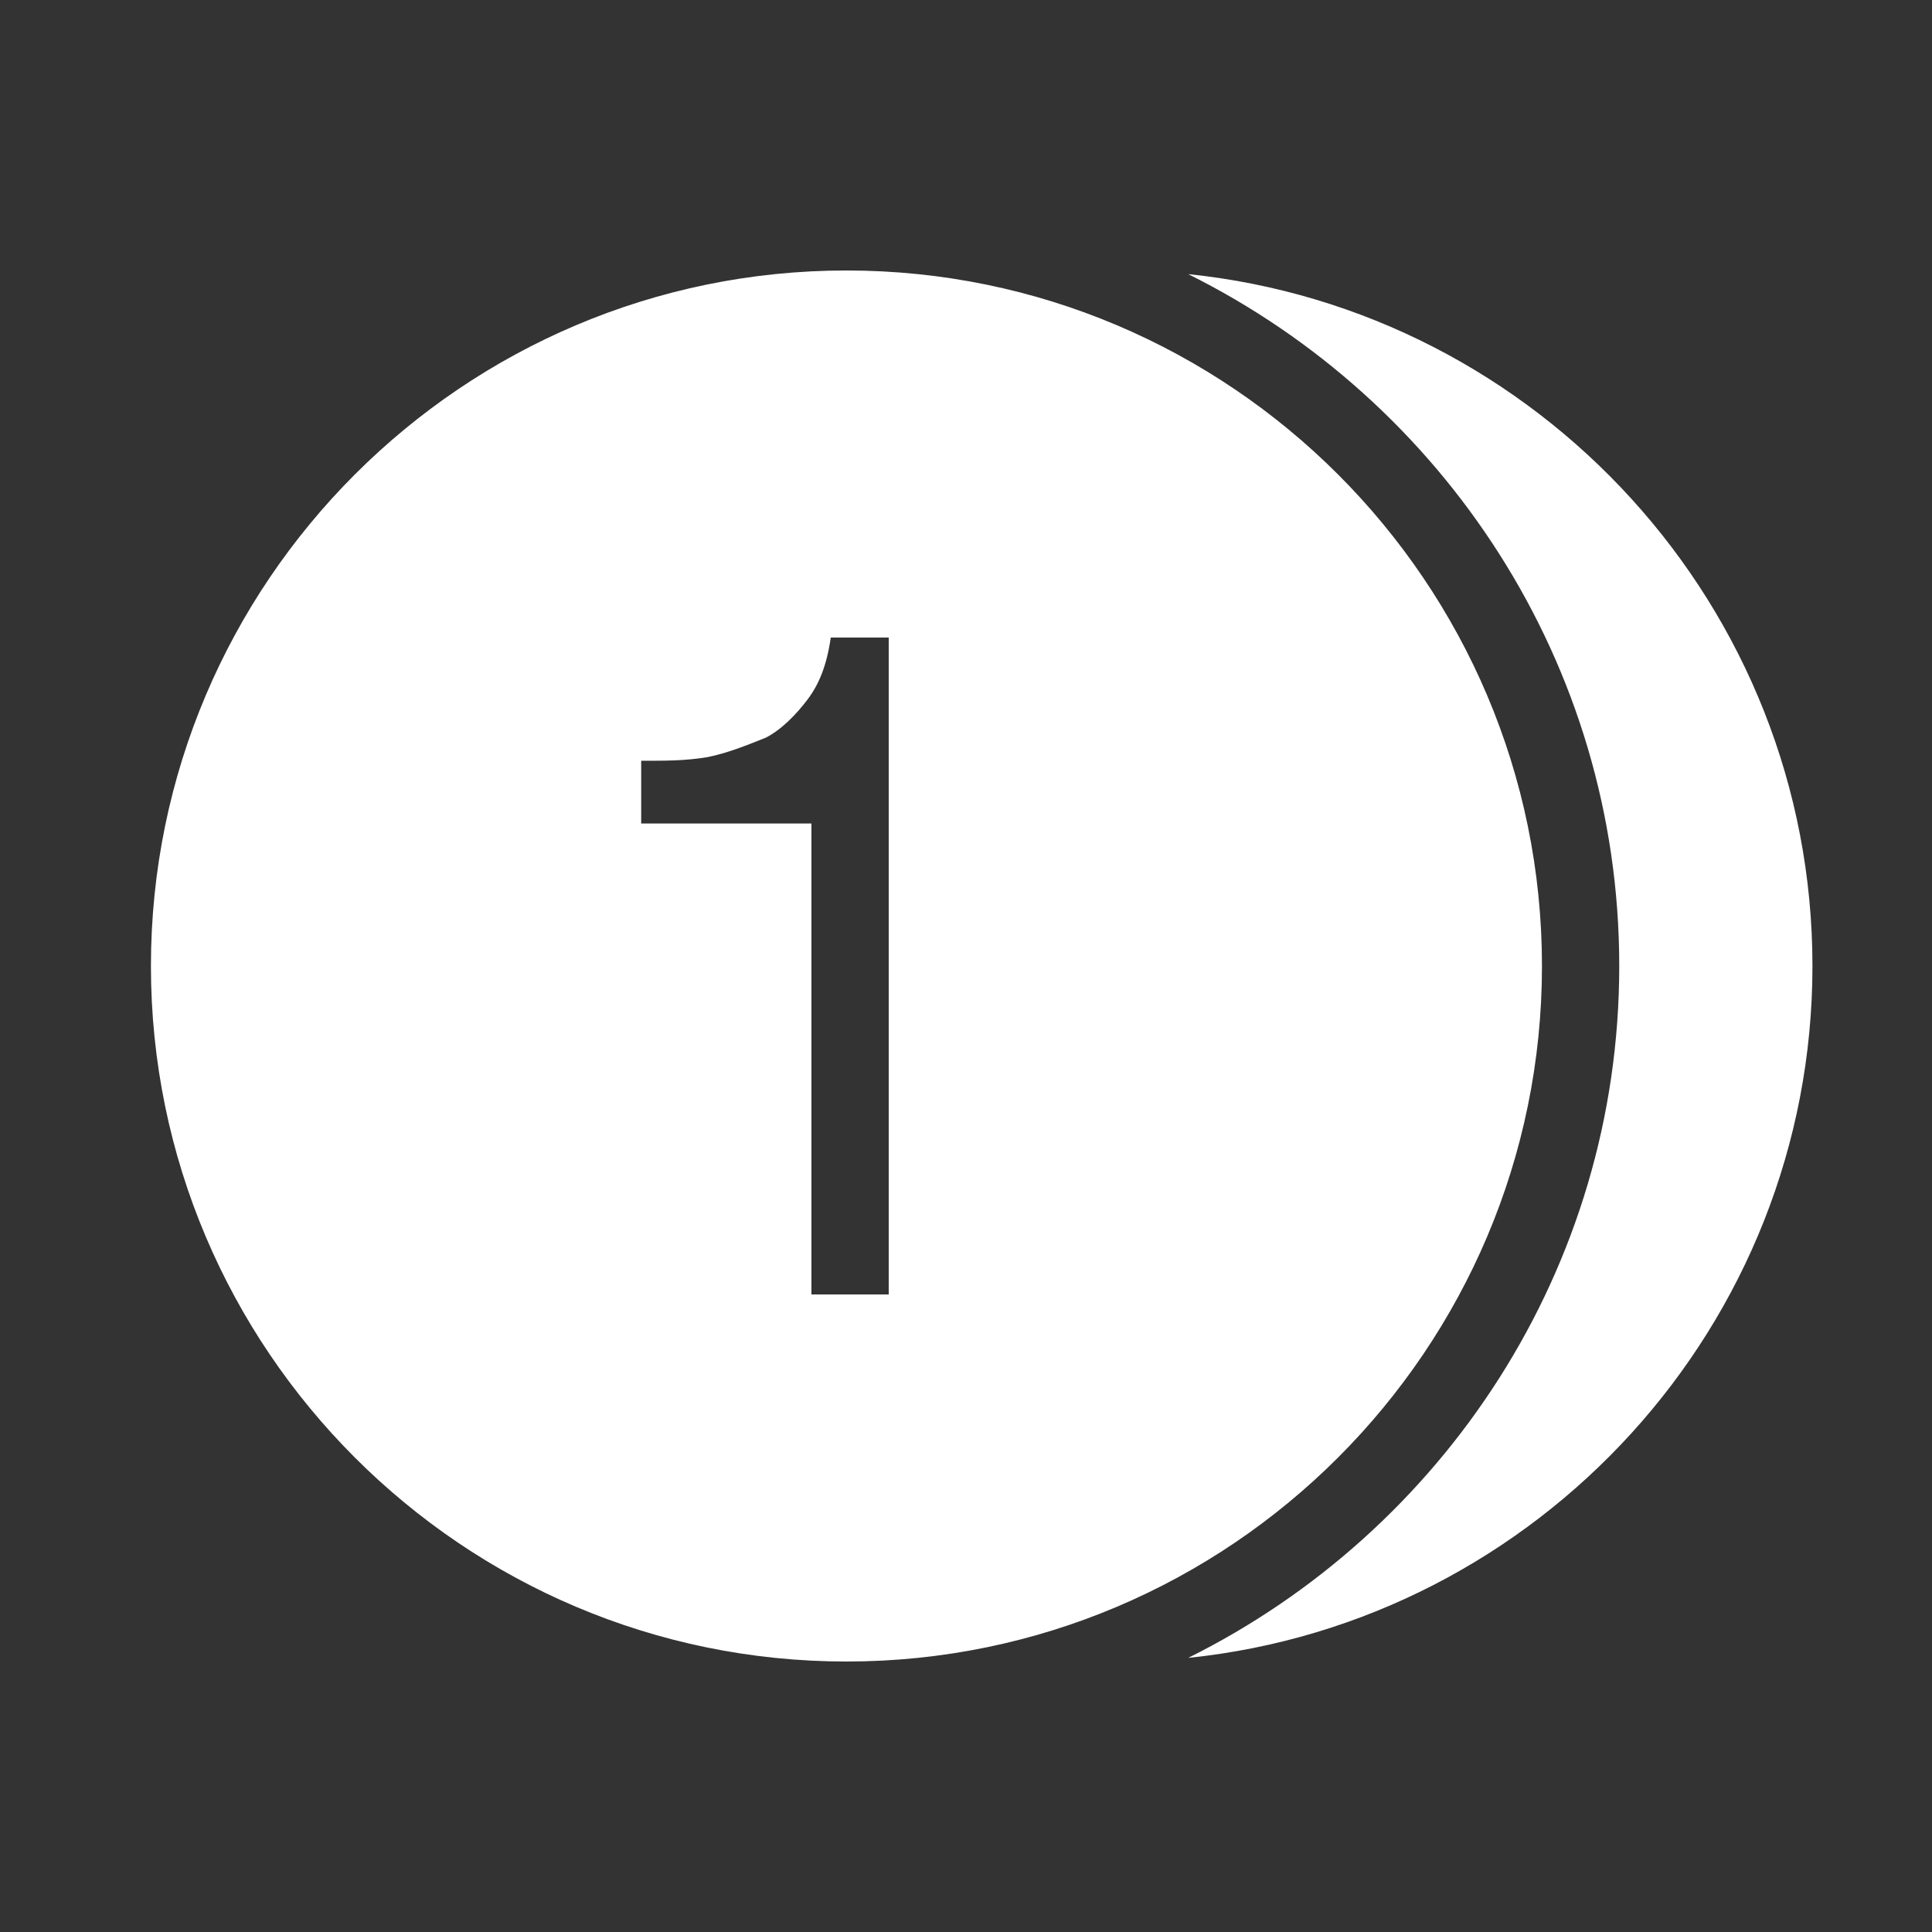 <svg xmlns="http://www.w3.org/2000/svg" width="100" height="100" viewBox="0 0 50 50" style="fill: rgb(255, 255, 255);">
    <rect x="0" y="0" width="50" height="50" fill="#333333" stroke="none"/>
    <path d="M 21.906 7 C 11.981 7 3.906 15.075 3.906 25 C 3.906 34.925 11.981 43 21.906 43 C 31.831 43 39.906 34.925 39.906 25 C 39.906 15.075 31.831 7 21.906 7 z M 30.75 7.094 C 37.34 10.369 41.906 17.156 41.906 25 C 41.906 32.845 37.34 39.632 30.75 42.906 C 39.805 41.973 46.906 34.297 46.906 25 C 46.906 15.703 39.804 8.028 30.75 7.094 z M 21.5 16.5 L 23 16.5 L 23 33.5 L 21 33.5 L 21 21.312 L 16.594 21.312 L 16.594 19.688 C 17.194 19.688 17.712 19.694 18.312 19.594 C 18.812 19.494 19.312 19.294 19.812 19.094 C 20.212 18.894 20.606 18.494 20.906 18.094 C 21.206 17.694 21.4 17.2 21.5 16.5 z"/>
</svg>